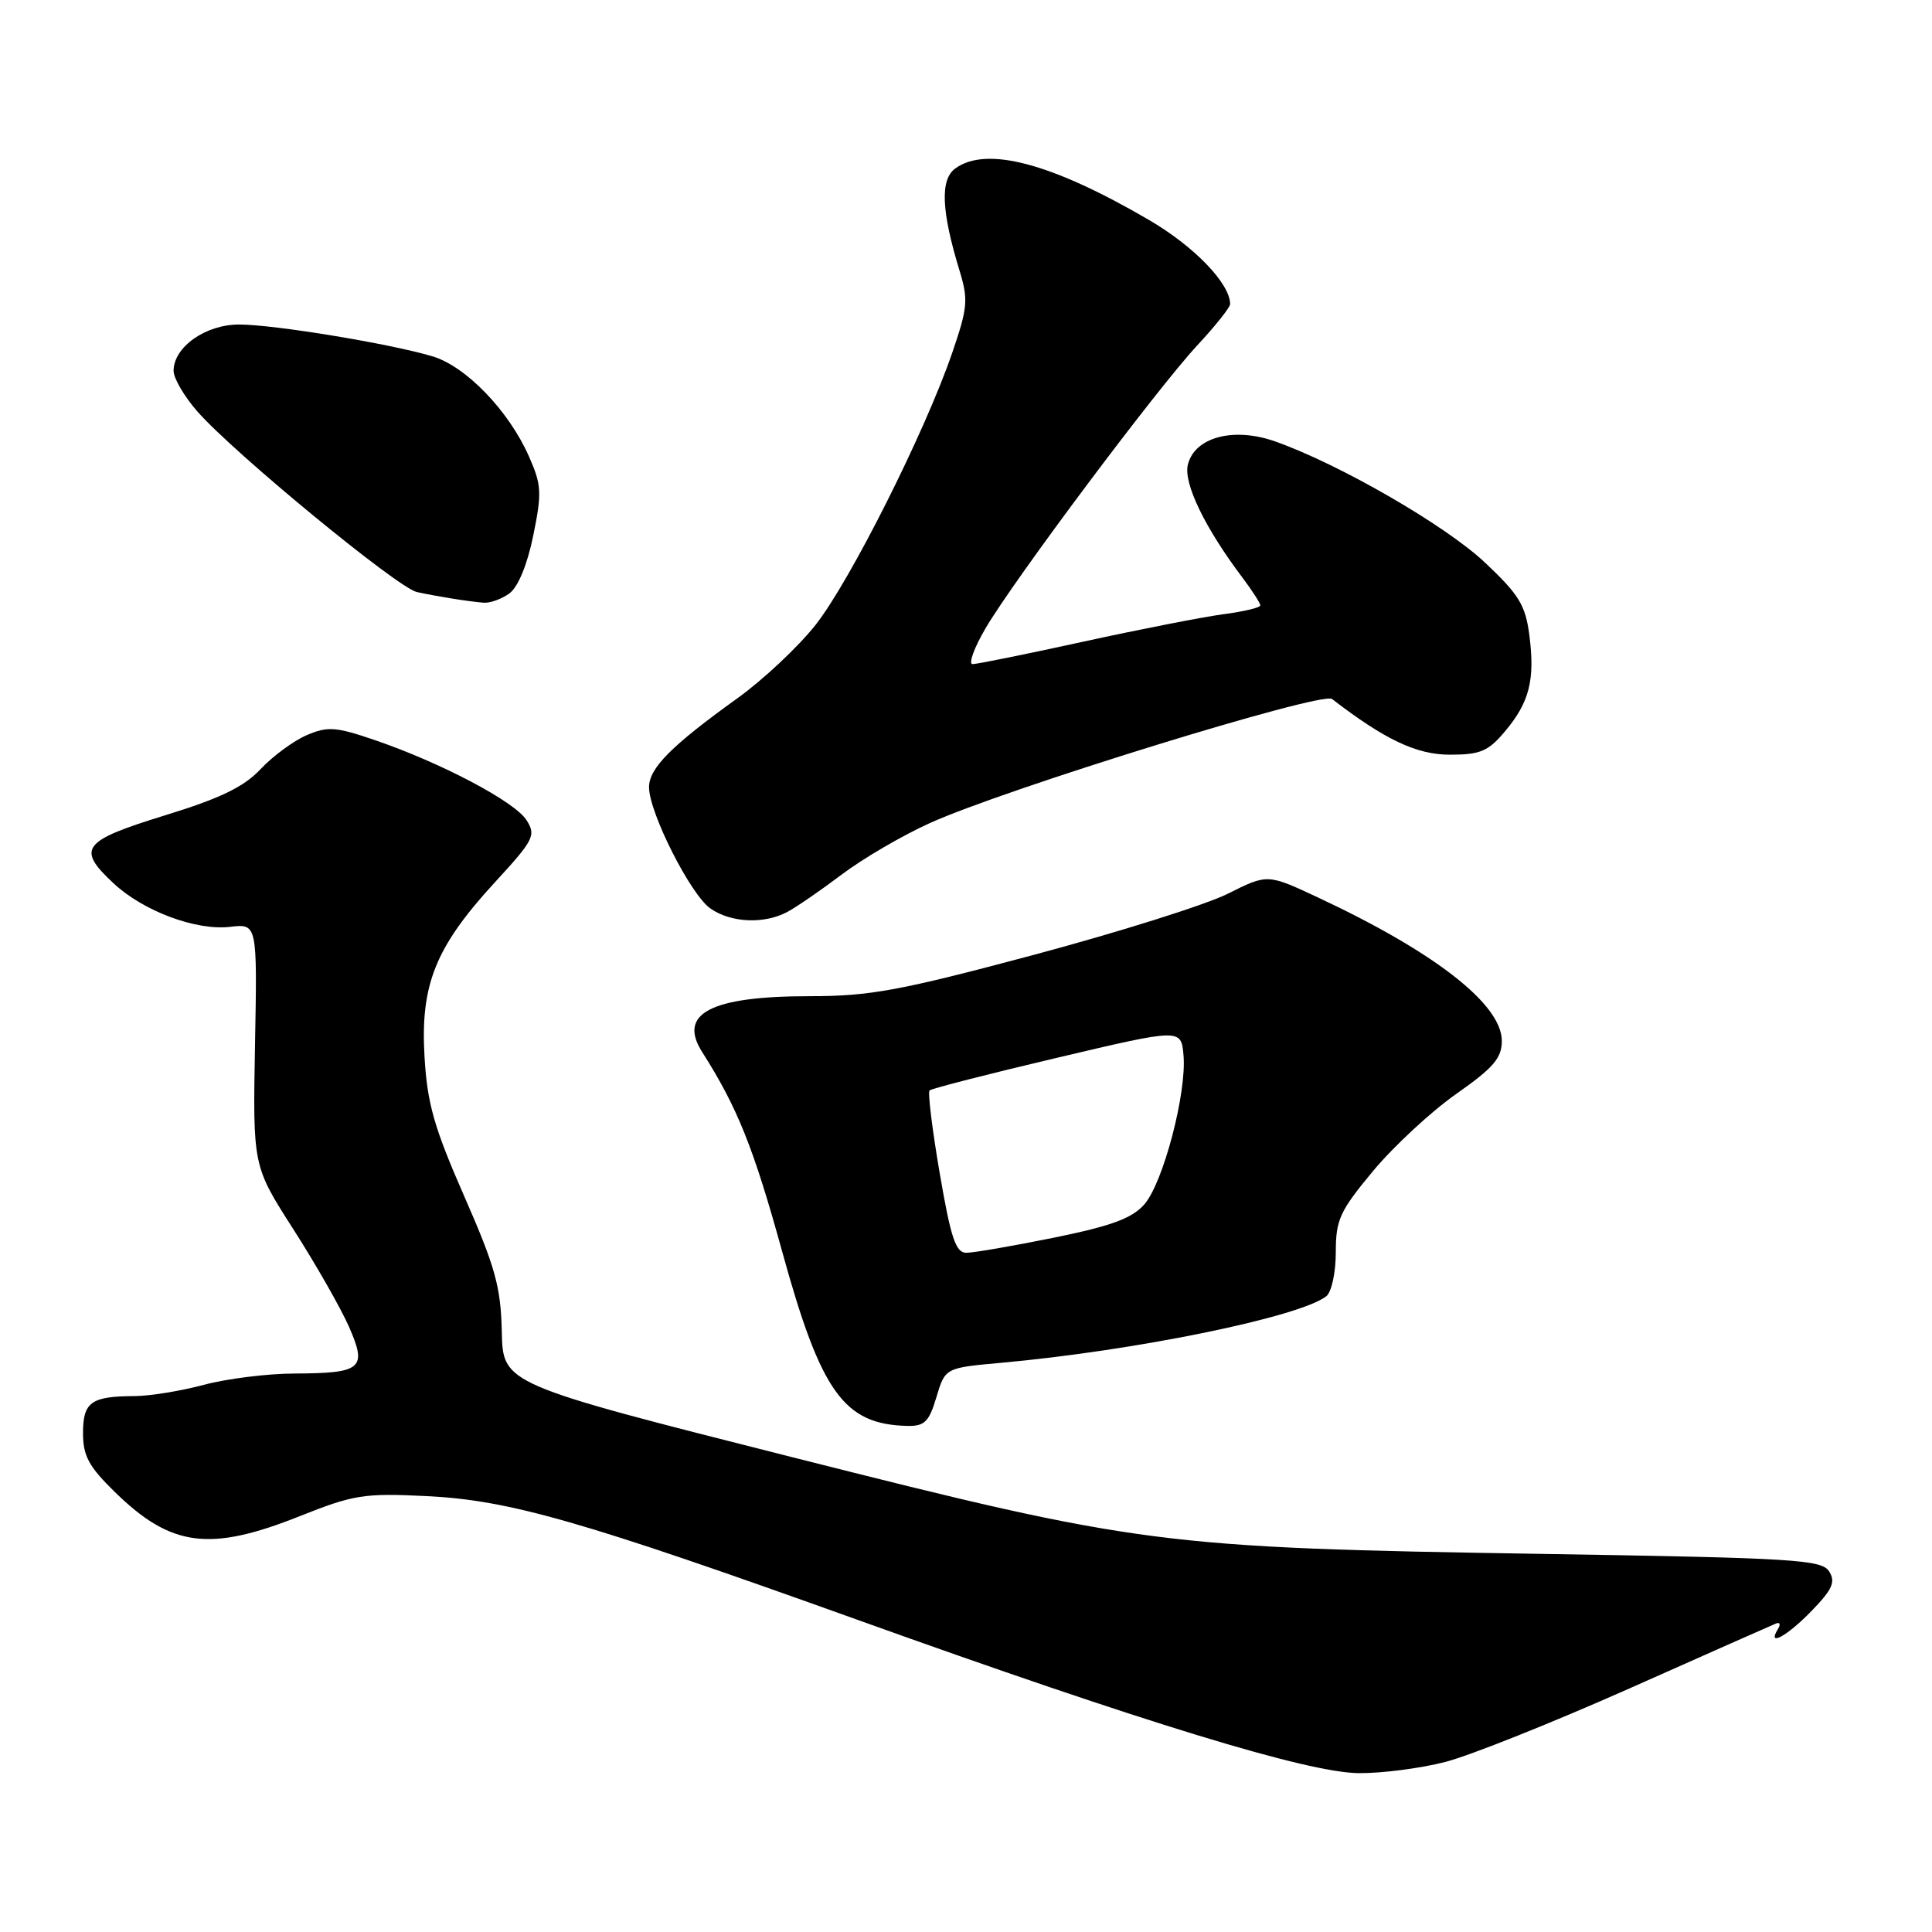 <?xml version="1.0" encoding="UTF-8" standalone="no"?>
<!DOCTYPE svg PUBLIC "-//W3C//DTD SVG 1.1//EN" "http://www.w3.org/Graphics/SVG/1.1/DTD/svg11.dtd" >
<svg xmlns="http://www.w3.org/2000/svg" xmlns:xlink="http://www.w3.org/1999/xlink" version="1.1" viewBox="0 0 256 256">
 <g >
 <path fill="currentColor"
d=" M 191.54 233.46 C 194.82 232.61 205.80 228.22 215.95 223.71 C 226.10 219.19 234.82 215.33 235.34 215.12 C 235.86 214.91 235.96 215.25 235.58 215.87 C 234.09 218.28 236.77 216.83 240.03 213.47 C 242.81 210.60 243.25 209.62 242.37 208.22 C 241.39 206.66 237.80 206.44 204.39 205.90 C 153.74 205.09 151.13 204.75 105.07 193.11 C 66.64 183.39 66.64 183.39 66.49 176.45 C 66.36 170.52 65.63 167.89 61.51 158.50 C 57.51 149.38 56.61 146.22 56.25 140.00 C 55.69 130.48 57.71 125.48 65.51 116.98 C 70.75 111.29 71.05 110.70 69.77 108.68 C 68.22 106.22 58.43 101.06 49.65 98.06 C 44.50 96.30 43.41 96.22 40.65 97.41 C 38.92 98.15 36.17 100.17 34.54 101.90 C 32.31 104.28 29.20 105.78 21.79 108.06 C 10.87 111.43 10.11 112.44 15.03 117.03 C 18.99 120.73 25.97 123.34 30.49 122.81 C 34.09 122.39 34.09 122.39 33.79 138.45 C 33.50 154.50 33.50 154.50 38.85 162.85 C 41.80 167.45 45.10 173.24 46.21 175.73 C 48.69 181.35 48.00 181.96 39.00 182.00 C 35.42 182.01 30.02 182.69 27.00 183.50 C 23.98 184.31 19.85 184.98 17.83 184.99 C 12.07 185.01 11.00 185.78 11.00 189.90 C 11.00 192.92 11.77 194.34 15.25 197.73 C 22.68 204.99 27.80 205.65 39.72 200.90 C 46.87 198.05 48.23 197.84 56.50 198.24 C 67.53 198.78 77.09 201.52 113.61 214.63 C 151.58 228.26 173.25 234.89 180.04 234.95 C 183.09 234.98 188.26 234.31 191.54 233.46 Z  M 124.08 185.13 C 125.24 181.25 125.24 181.25 132.63 180.58 C 150.48 178.97 172.27 174.50 175.75 171.75 C 176.44 171.20 177.00 168.60 177.00 165.93 C 177.00 161.61 177.52 160.48 181.96 155.14 C 184.69 151.87 189.64 147.28 192.96 144.95 C 197.88 141.50 199.00 140.20 199.00 137.93 C 199.00 133.08 190.14 126.17 174.62 118.91 C 167.95 115.79 167.95 115.79 162.72 118.41 C 159.85 119.86 148.28 123.50 137.00 126.52 C 119.22 131.27 115.28 132.00 107.32 132.00 C 94.20 132.00 89.79 134.28 93.03 139.38 C 97.72 146.75 99.85 152.09 103.64 165.83 C 108.78 184.50 111.82 188.74 120.21 188.94 C 122.51 188.99 123.10 188.41 124.08 185.13 Z  M 104.32 120.84 C 105.52 120.20 108.78 117.96 111.56 115.86 C 114.34 113.76 119.57 110.71 123.17 109.08 C 133.18 104.54 175.16 91.58 176.50 92.62 C 183.50 98.01 187.70 100.00 192.11 100.00 C 196.14 100.00 197.19 99.56 199.41 96.92 C 202.66 93.06 203.41 90.10 202.65 84.18 C 202.13 80.17 201.28 78.79 196.72 74.50 C 191.48 69.58 177.42 61.47 168.96 58.49 C 163.46 56.55 158.31 57.92 157.40 61.56 C 156.78 64.01 159.66 69.96 164.67 76.59 C 165.95 78.30 167.00 79.93 167.00 80.22 C 167.00 80.51 164.79 81.04 162.09 81.39 C 159.40 81.75 151.06 83.38 143.56 85.02 C 136.07 86.66 129.46 88.00 128.87 88.00 C 128.29 88.00 129.06 85.87 130.58 83.27 C 134.37 76.80 153.25 51.58 158.62 45.79 C 161.03 43.20 163.00 40.73 163.00 40.29 C 162.98 37.56 158.24 32.64 152.22 29.13 C 139.34 21.61 130.69 19.31 126.57 22.33 C 124.56 23.80 124.73 27.94 127.13 35.82 C 128.33 39.73 128.23 40.75 126.15 46.82 C 122.52 57.35 112.63 77.02 108.06 82.81 C 105.76 85.72 101.10 90.09 97.69 92.54 C 88.96 98.81 86.00 101.79 86.00 104.31 C 86.00 107.66 91.50 118.54 94.12 120.37 C 96.84 122.28 101.23 122.48 104.32 120.84 Z  M 67.50 78.63 C 68.65 77.78 69.87 74.83 70.66 70.96 C 71.82 65.28 71.76 64.25 70.08 60.46 C 67.41 54.42 61.73 48.53 57.29 47.21 C 51.60 45.52 36.29 43.00 31.68 43.00 C 27.23 43.00 23.00 45.99 23.00 49.14 C 23.00 50.12 24.42 52.55 26.16 54.53 C 31.03 60.07 52.70 77.90 55.24 78.45 C 57.97 79.04 61.93 79.68 64.06 79.86 C 64.92 79.94 66.46 79.38 67.50 78.63 Z  M 124.52 155.48 C 123.53 149.69 122.92 144.75 123.17 144.49 C 123.43 144.24 131.03 142.29 140.07 140.16 C 156.50 136.28 156.50 136.28 156.82 139.80 C 157.27 144.78 154.13 156.75 151.62 159.60 C 149.98 161.45 147.25 162.45 139.64 164.00 C 134.22 165.10 129.00 166.00 128.05 166.00 C 126.64 166.00 126.00 164.09 124.52 155.48 Z "/>
</g>
</svg>